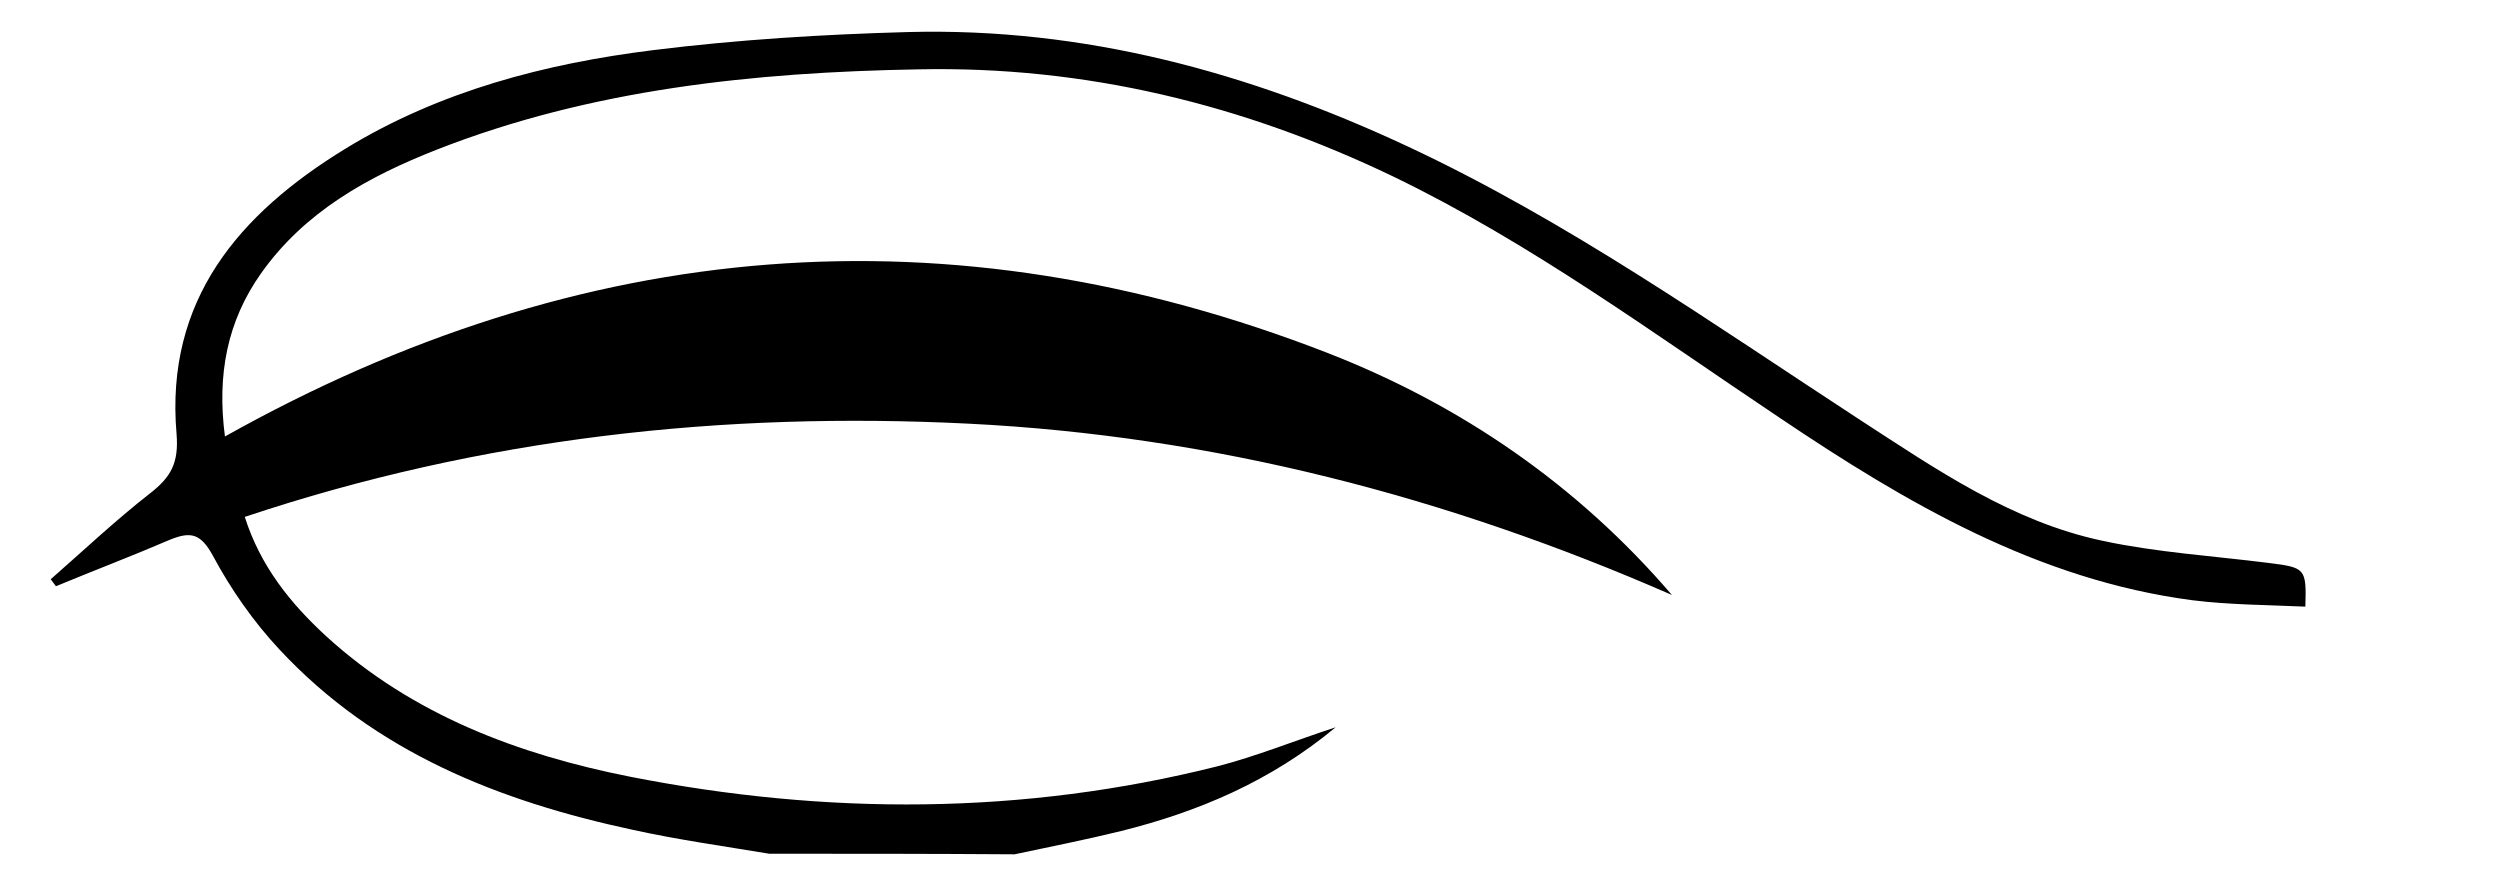 <?xml version="1.0" encoding="utf-8"?>
<svg version="1.1" id="Слой_1" xmlns="http://www.w3.org/2000/svg" xmlns:xlink="http://www.w3.org/1999/xlink" x="0px" y="0px"
   viewBox="0 0 429 150" style="enable-background:new 0 0 429 150;" xml:space="preserve">
<g>
  <path d="M132,146.5c-7.8-1.3-15.7-2.4-23.4-4.1c-22.9-4.9-44.2-13.3-60.6-30.9c-4.5-4.8-8.4-10.4-11.5-16.2
    c-2.1-3.8-3.8-4.1-7.3-2.7c-6.5,2.8-13.1,5.3-19.6,8c-0.3-0.4-0.6-0.8-0.9-1.2c5.6-4.9,11.1-10.1,17-14.7c3.6-2.8,5-5.2,4.6-10.2
    c-2-23,10.7-37.8,29-49c16.2-9.9,34.3-14.6,52.8-16.9c14.5-1.8,29.1-2.7,43.7-3.1c30.2-0.8,58.5,6.9,85.7,19.6
    C269.1,38,293.8,55.5,319.1,72c13.1,8.5,26.1,17.5,41.7,20.8c9.3,2,19,2.6,28.5,3.8c6.3,0.8,6.5,0.9,6.3,7.5
    c-6.5-0.3-13-0.3-19.4-1.1c-26.6-3.5-49.1-16.7-70.8-31.3c-21.7-14.5-42.7-30-66.3-41.4c-25.8-12.4-52.9-19-81.5-18.4
    c-28.2,0.5-56.2,3.4-82.7,13.8c-11.7,4.6-22.6,10.6-30.1,21.2c-5.8,8.2-7.6,17.4-6.2,28c61.2-34.3,124.3-39.6,189.3-14.3
    c22.8,8.9,42.8,22.6,59,41.5c-38.6-16.9-78.7-27.3-120.7-29.4c-42.1-2.1-83.5,2.4-124.2,16c2.7,8.5,7.9,14.9,14,20.5
    c14.8,13.5,33,20.3,52.2,24.1c33.6,6.6,67.3,6.6,100.7-1.8c6.6-1.7,13-4.3,20.3-6.7c-11.2,9.3-23.6,14.5-36.8,17.8
    c-6.1,1.5-12.2,2.7-18.3,4C160,146.5,146,146.5,132,146.5z"/>
</g>
</svg>
